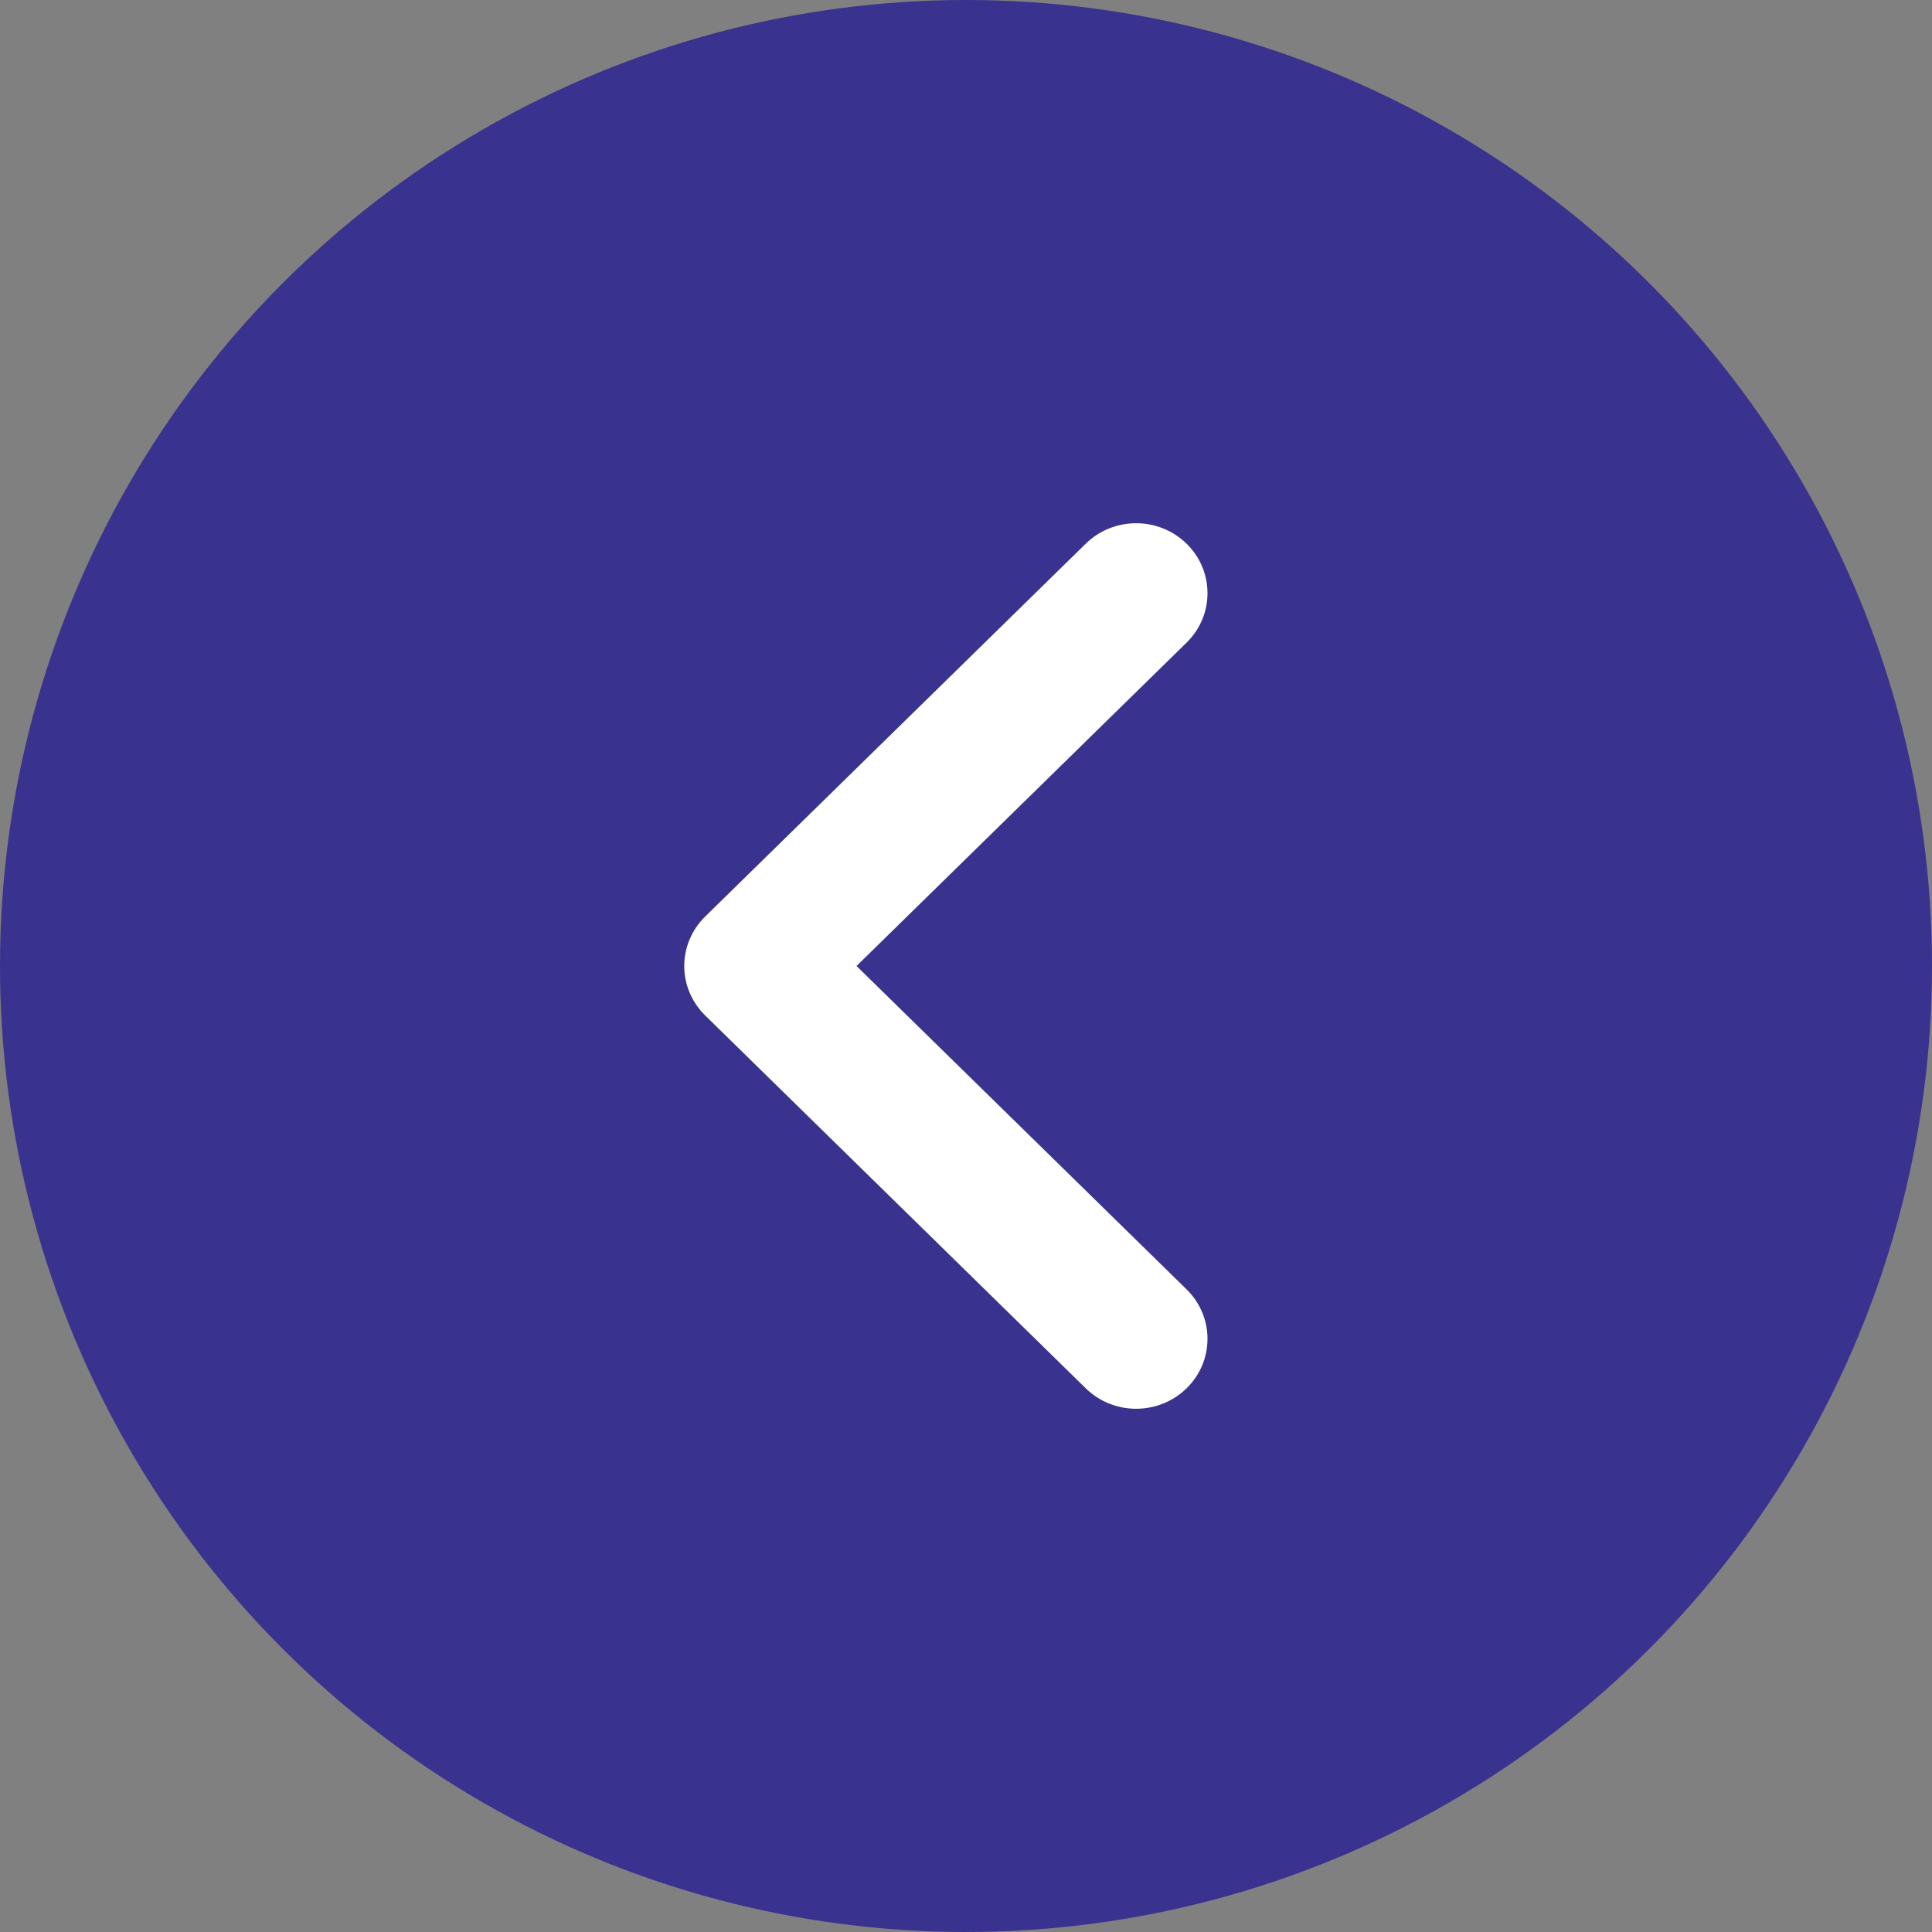 <svg width="48" height="48" viewBox="0 0 48 48" fill="none" xmlns="http://www.w3.org/2000/svg">
<rect x="0" y="0" width="48" height="48" fill="#808080" stroke="none"/>
<circle cx="24" cy="24" r="24" transform="matrix(-1 0 0 1 48 0)" fill="#39338F"/>
<path fill-rule="evenodd" clip-rule="evenodd" d="M29.481 34.491C30.173 33.813 30.173 32.713 29.481 32.035L21.28 24L29.481 15.965C30.173 15.287 30.173 14.187 29.481 13.509C28.788 12.83 27.666 12.83 26.974 13.509L17.519 22.772C17.187 23.098 17 23.539 17 24C17 24.461 17.187 24.902 17.519 25.228L26.974 34.491C27.666 35.17 28.788 35.17 29.481 34.491Z" fill="white"/>
</svg>

